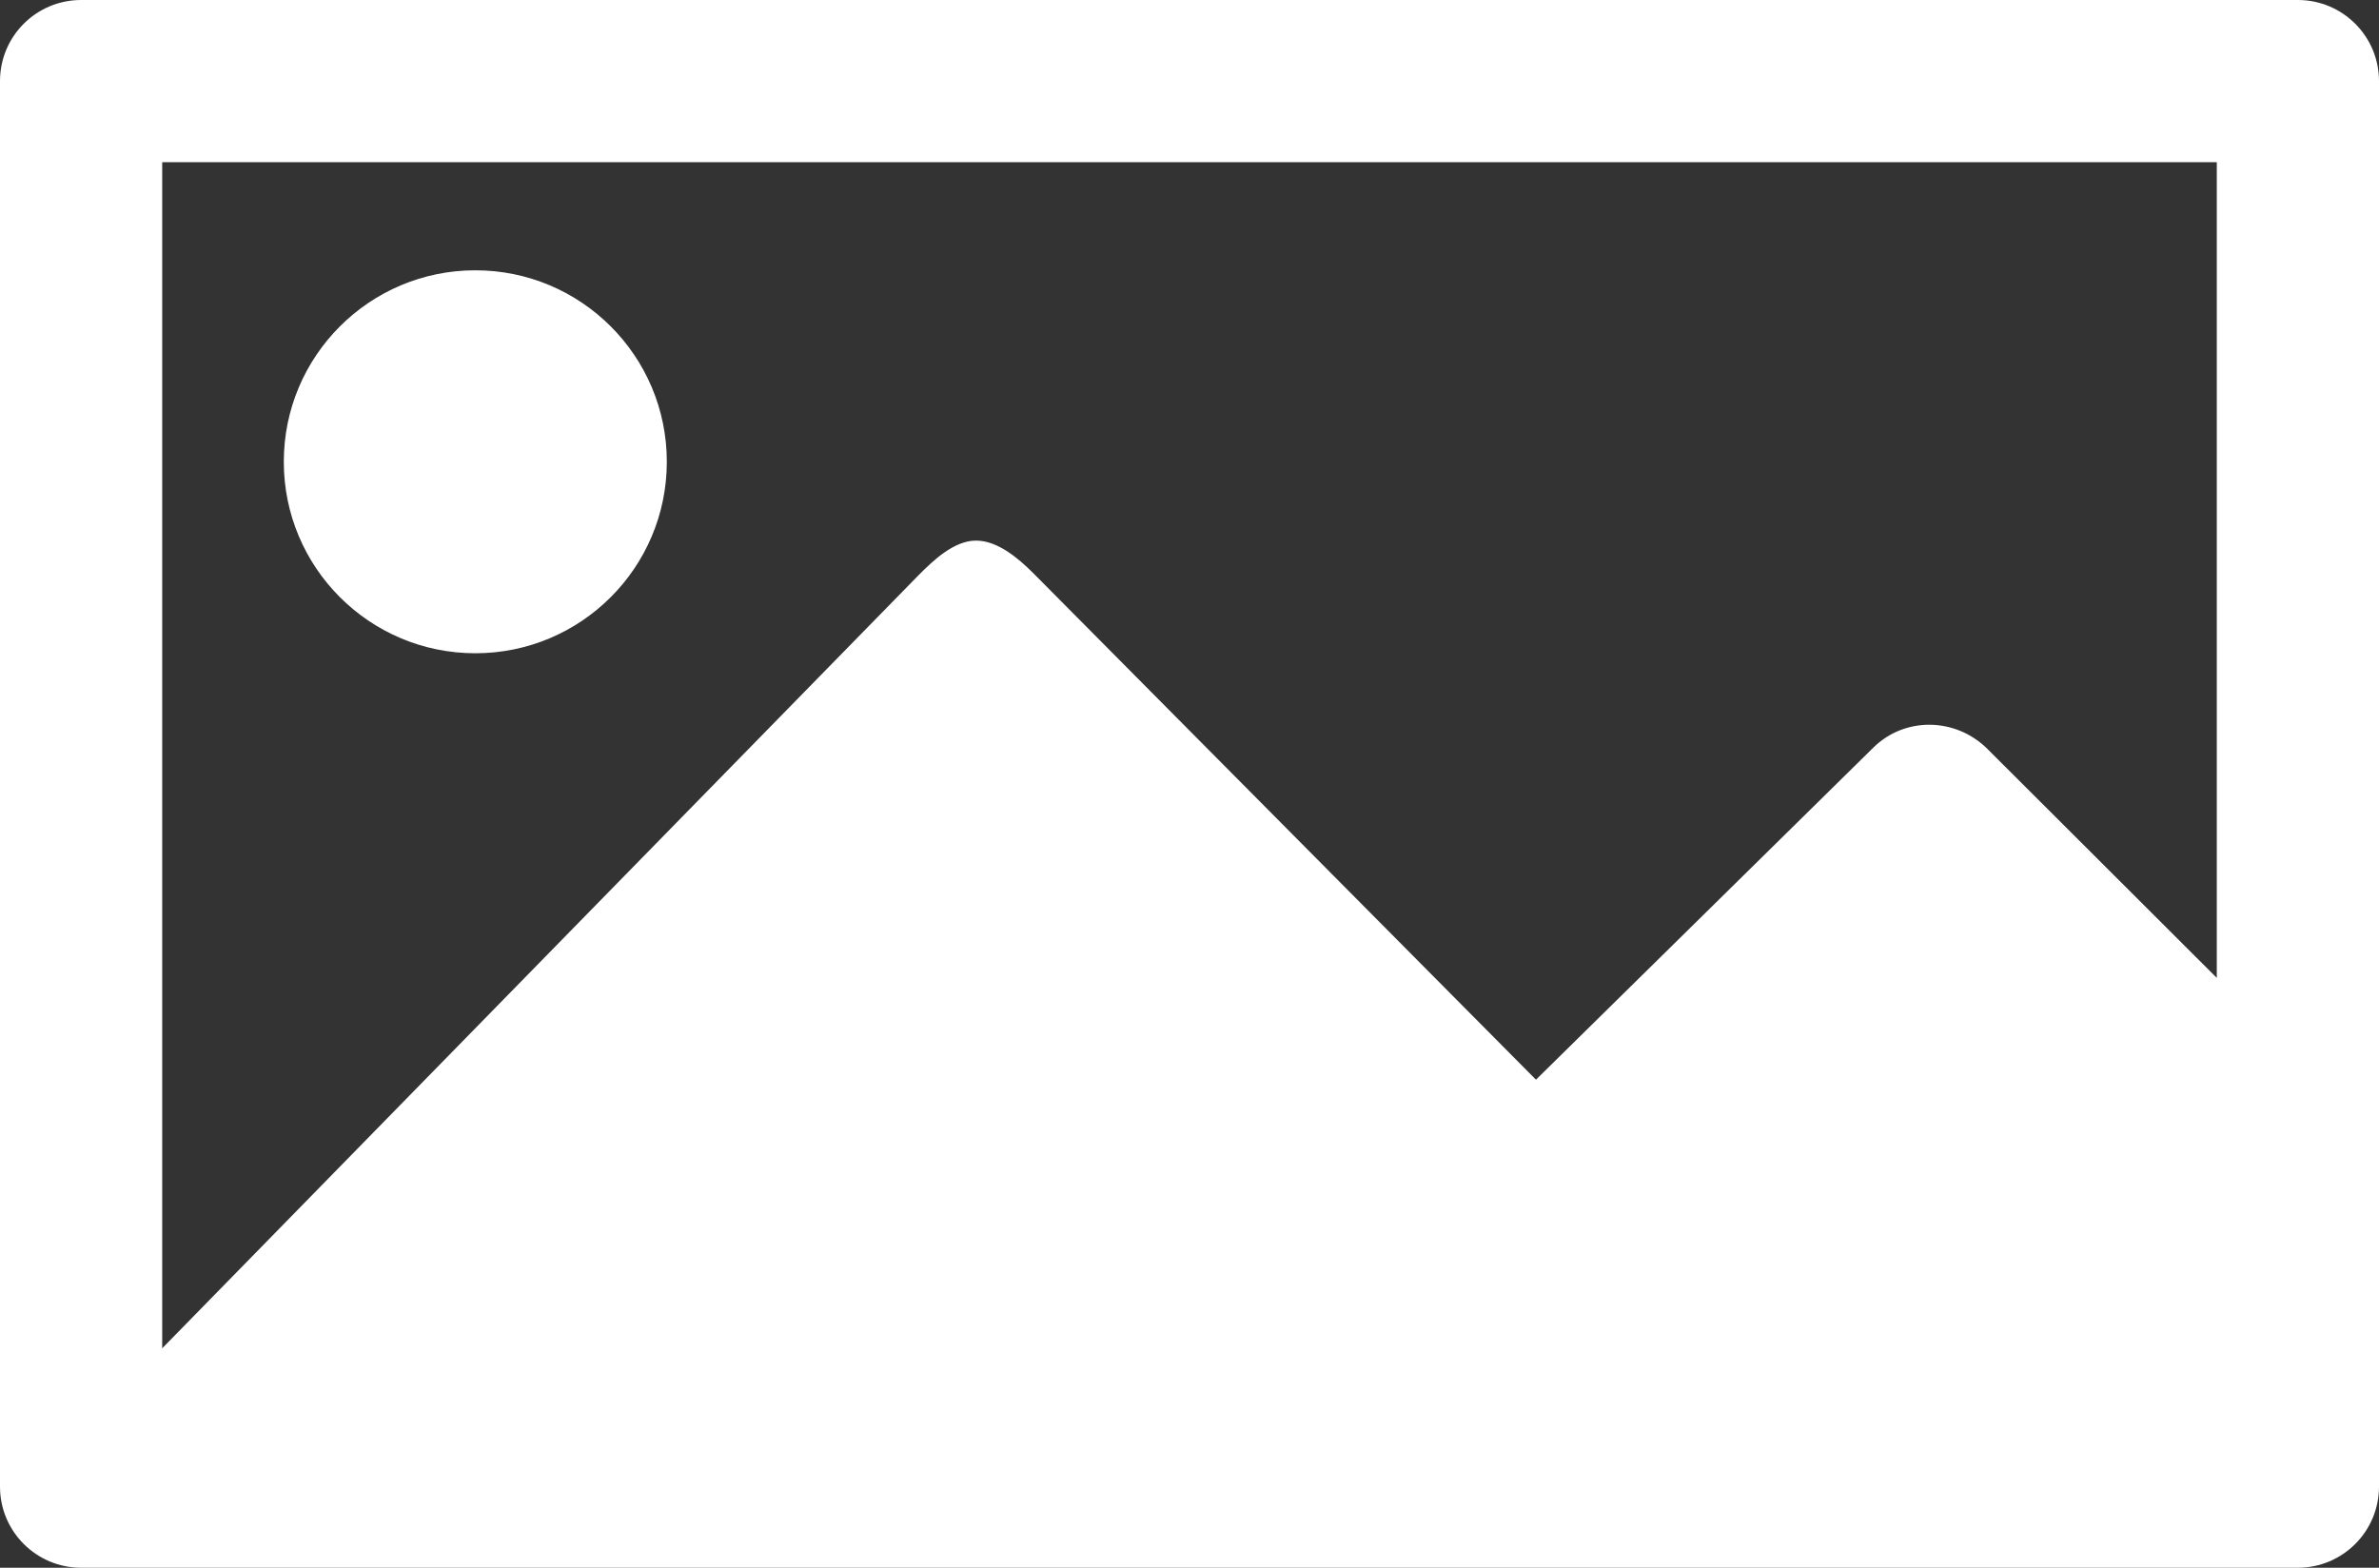 <?xml version="1.0" encoding="utf-8"?>
<!-- Generator: Adobe Illustrator 16.0.0, SVG Export Plug-In . SVG Version: 6.00 Build 0)  -->
<!DOCTYPE svg PUBLIC "-//W3C//DTD SVG 1.1//EN" "http://www.w3.org/Graphics/SVG/1.1/DTD/svg11.dtd">
<svg version="1.1" id="Layer_1" xmlns="http://www.w3.org/2000/svg" xmlns:xlink="http://www.w3.org/1999/xlink" x="0px" y="0px"
	 width="44px" height="29px" viewBox="0 0 44 29" enable-background="new 0 0 44 29" xml:space="preserve">
<rect x="0" y="0" width="44" height="29" fill="#333333" stroke="none"/>
<g>
	<path fill="#FFFFFF" d="M42.5,0h-41C0.671,0,0,0.671,0,1.5v26C0,28.328,0.671,29,1.5,29h40.997H42.5c0.828,0,1.5-0.672,1.5-1.5V27
		v-5.281V1.5C44,0.671,43.328,0,42.5,0 M41,3v15.089l-4.24-4.233c-0.584-0.584-1.528-0.606-2.115-0.024l-6.237,6.14l-9.293-9.365
		C18.832,10.324,18.45,10,18.053,10h-0.004c-0.398,0-0.781,0.357-1.063,0.643L3,24.941V3H41z"/>
	<path fill="#FFFFFF" d="M8.791,5c1.956,0,3.542,1.586,3.542,3.542s-1.586,3.542-3.542,3.542s-3.542-1.586-3.542-3.542
		S6.835,5,8.791,5"/>
</g>
</svg>
